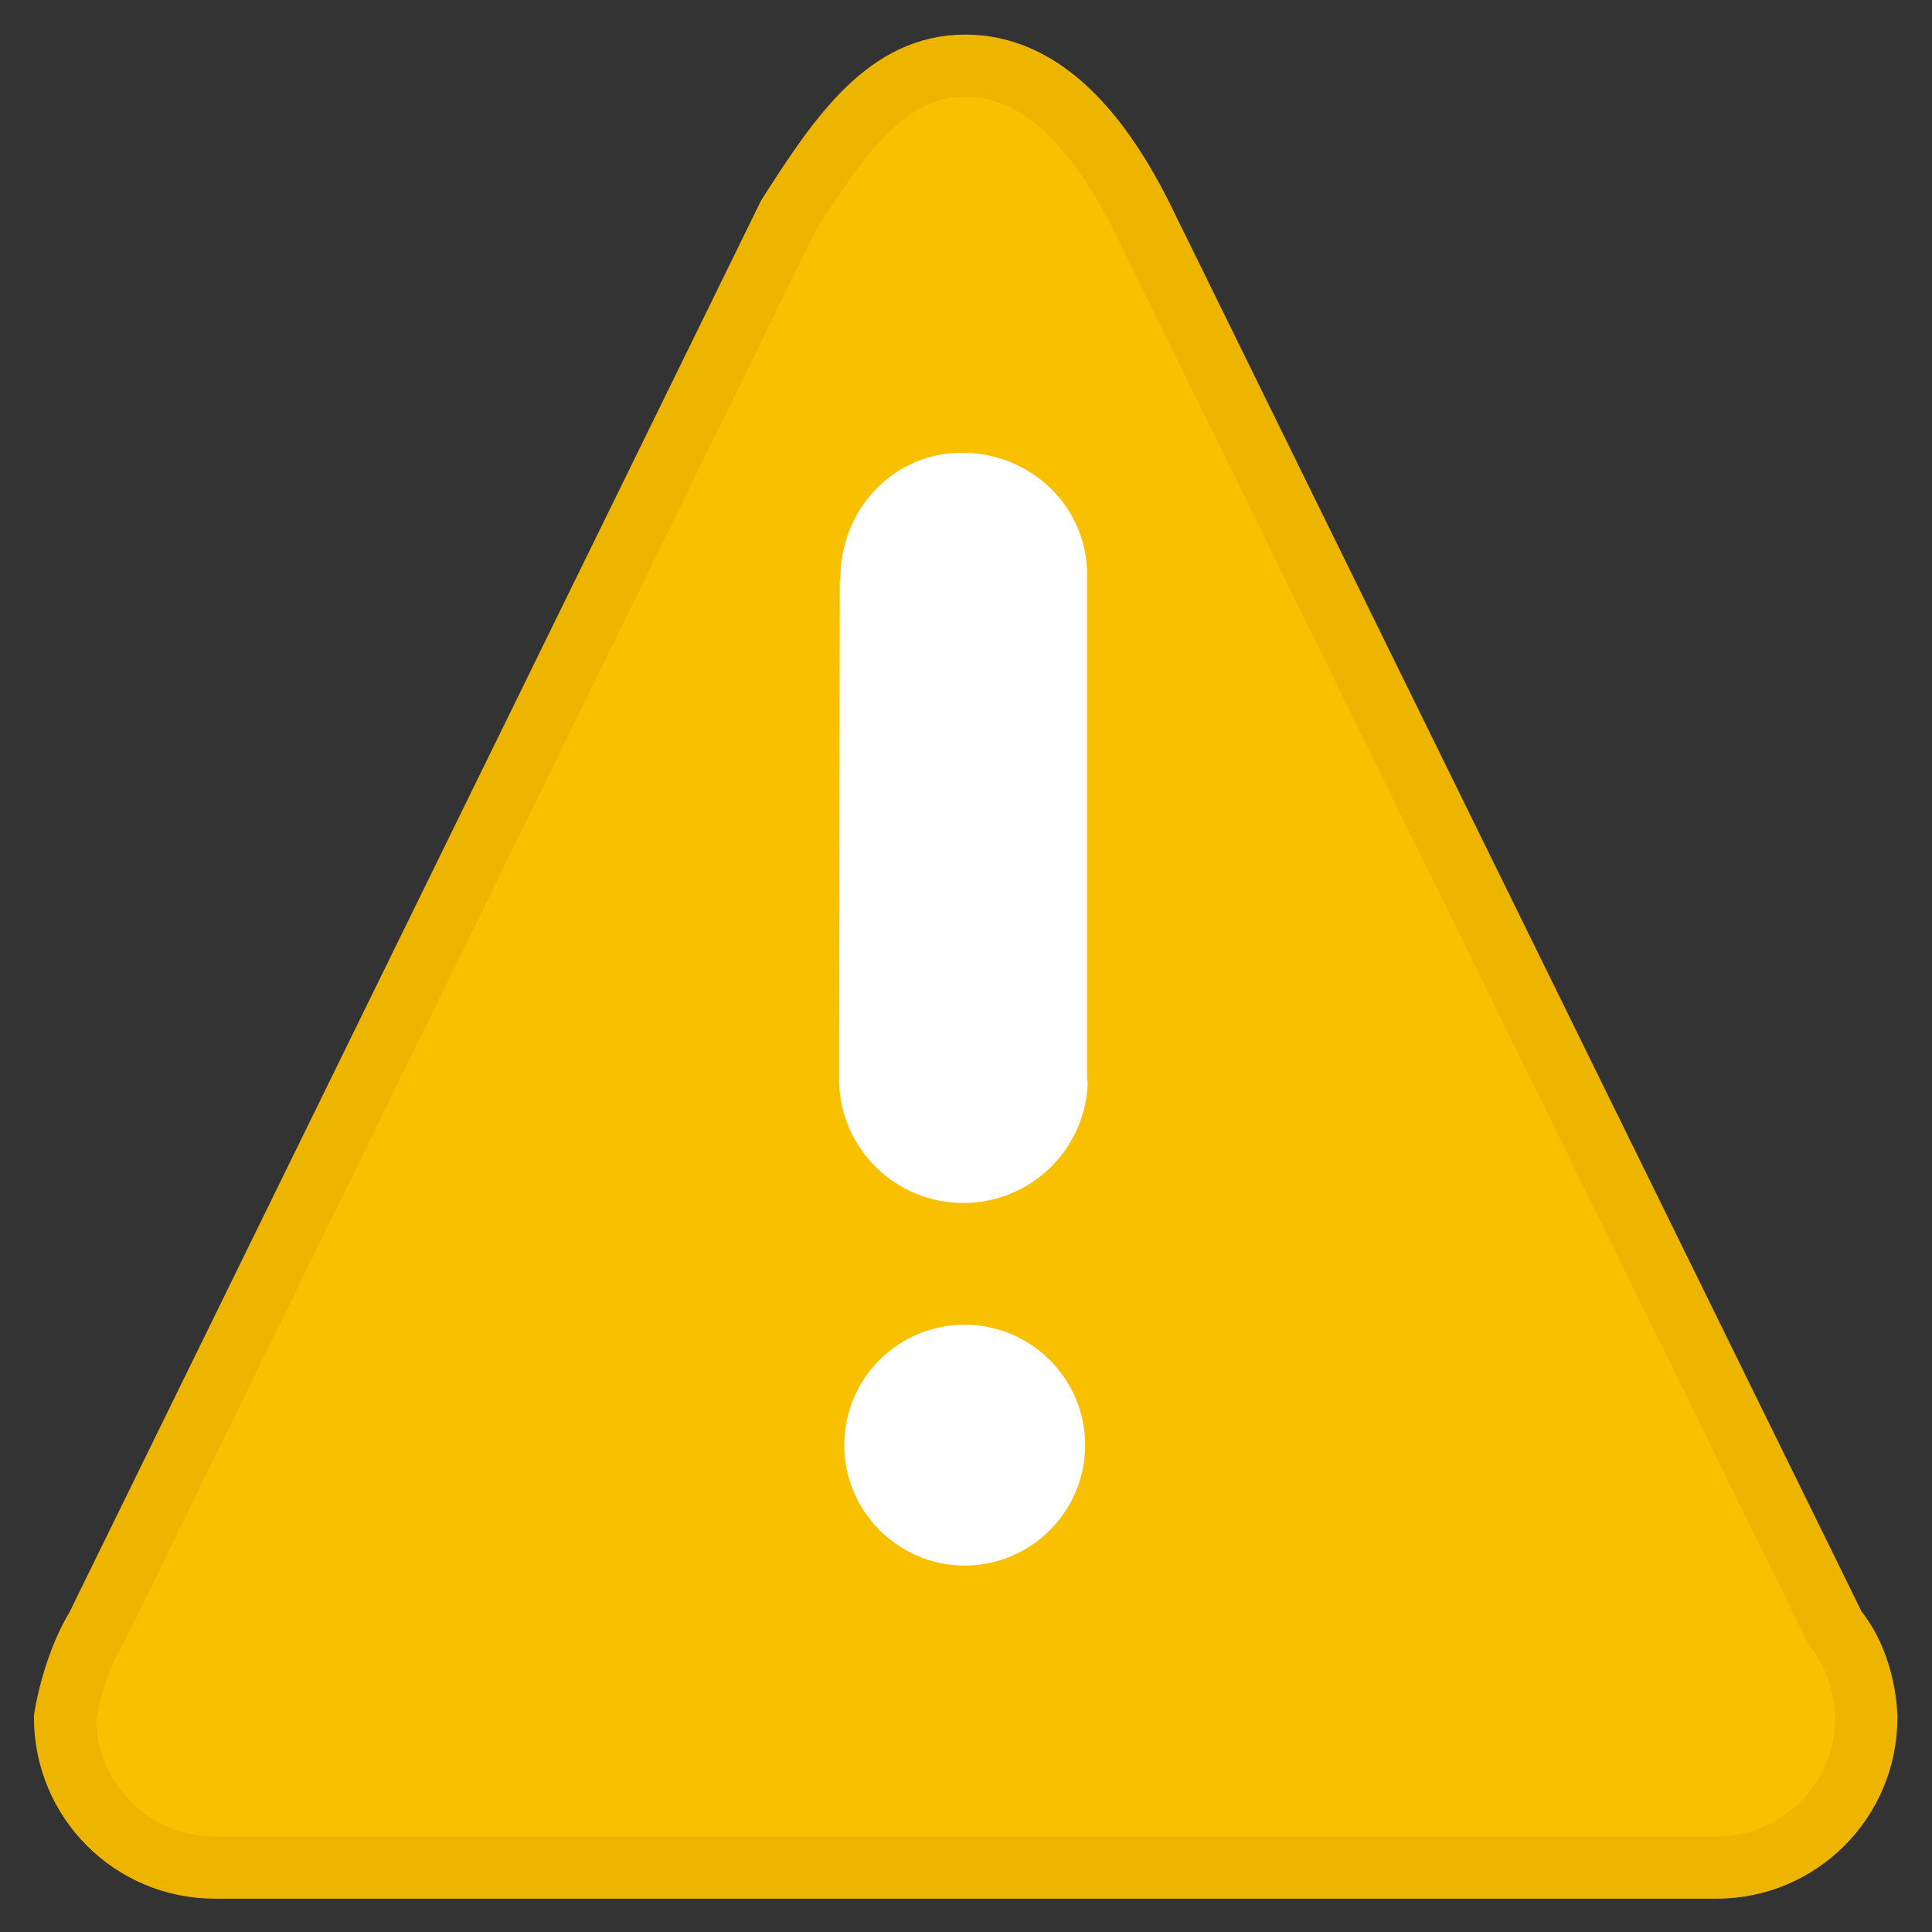 <?xml version="1.0" encoding="utf-8"?>
<!DOCTYPE svg PUBLIC "-//W3C//DTD SVG 1.1//EN" "http://www.w3.org/Graphics/SVG/1.1/DTD/svg11.dtd">
<svg version="1.1" id="Layer_1" xmlns="http://www.w3.org/2000/svg" xmlns:xlink="http://www.w3.org/1999/xlink" x="0px" y="0px"
	 width="30px" height="30px" viewBox="0 0 30 30" enable-background="new 0 0 30 30" xml:space="preserve">
<rect x="0" y="0" width="30" height="30" fill="#333333" stroke="none"/>
<path fill="#F9C000" d="M14.96,1L14.96,1c1.13,0,2.02,0.93,2.72,2.33l10.73,21.84l0.05,0.1c0.48,0.58,0.48,1.38,0.48,1.38
	c0,1.29-1.04,2.33-2.33,2.33H3.31c-1.29,0-2.33-1.04-2.33-2.33c0,0,0-0.89,0.49-1.41c0.05-0.04,0.06-0.11,0.06-0.11L12.2,3.33
	C13.03,2.04,13.76,1,14.96,1z"/>
<path fill="#FFFFFF" d="M14.98,20.57c1.03,0,1.87,0.84,1.87,1.87c0,1.03-0.84,1.87-1.87,1.87s-1.87-0.84-1.87-1.87
	C13.11,21.4,13.95,20.57,14.98,20.57z"/>
<path fill="#FFFFFF" d="M14.94,7.03c-1.07,0-1.89,0.88-1.89,1.95l-0.01,0.04l-0.01,7.77v0.02c0.03,1.04,0.88,1.87,1.93,1.87
	c1.04,0,1.9-0.83,1.93-1.87l-0.01-0.05v-7.8V8.94C16.89,7.87,16.01,7.03,14.94,7.03z"/>
<path id="Border" fill="#F9C000" fill-opacity="0" stroke="#EEB500" stroke-width="0.966" stroke-miterlimit="10" d="M14.99,1.02
	L14.99,1.02c1.13,0,2.02,0.92,2.73,2.33l10.73,21.84l0.05,0.1c0.48,0.58,0.48,1.38,0.48,1.38c0,1.29-1.04,2.33-2.33,2.33H3.34
	c-1.29,0-2.33-1.04-2.33-2.33c0,0,0.12-0.79,0.49-1.4c0.03-0.05,0.06-0.12,0.06-0.12l10.68-21.8C13.06,2.06,13.79,1.02,14.99,1.02z"
	/>
</svg>
